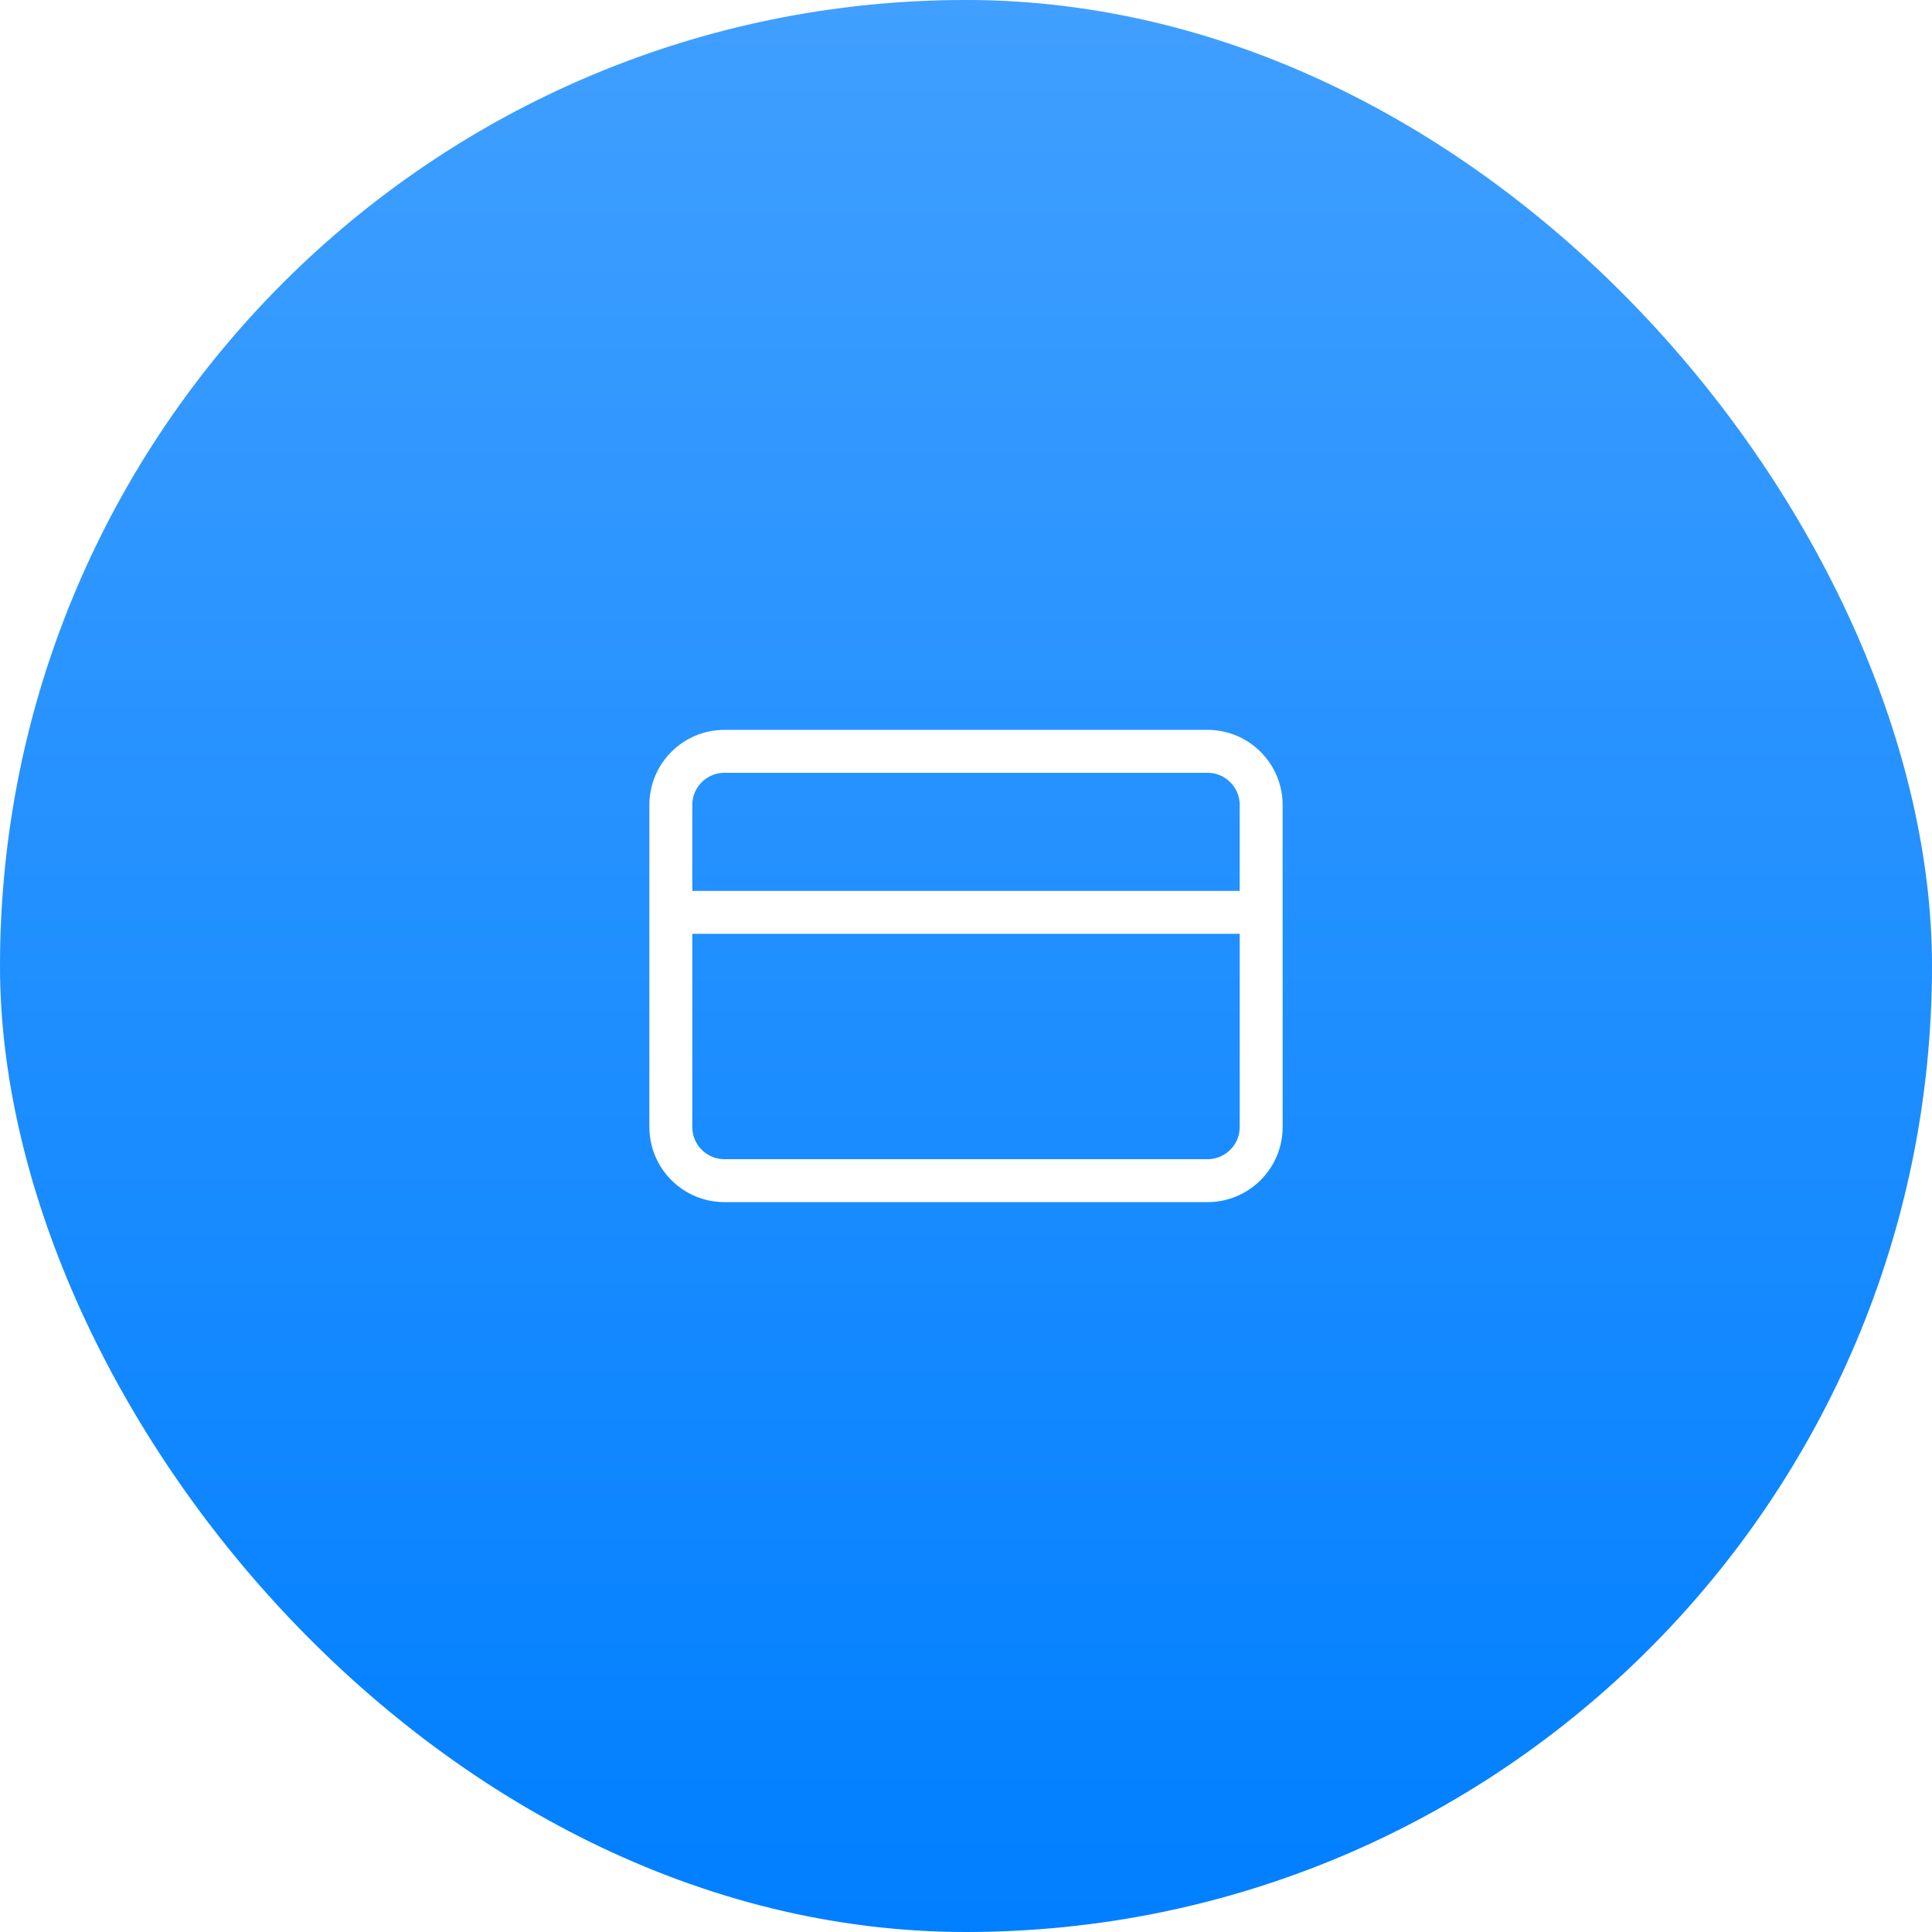 <svg width="90" height="90" viewBox="0 0 90 90" fill="none" xmlns="http://www.w3.org/2000/svg">
<g filter="url(#filter0_ii_559_2176)">
<rect width="90" height="90" rx="45" fill="url(#paint0_linear_559_2176)"/>
<path d="M31.25 42.5H58.75M33.75 35H56.25C57.631 35 58.75 36.119 58.75 37.5V52.5C58.75 53.881 57.631 55 56.25 55H33.75C32.369 55 31.25 53.881 31.25 52.5V37.5C31.25 36.119 32.369 35 33.75 35Z" stroke="white" stroke-width="2" stroke-linecap="round" stroke-linejoin="round"/>
</g>
<defs>
<filter id="filter0_ii_559_2176" x="0" y="0" width="90" height="90" filterUnits="userSpaceOnUse" color-interpolation-filters="sRGB">
<feFlood flood-opacity="0" result="BackgroundImageFix"/>
<feBlend mode="normal" in="SourceGraphic" in2="BackgroundImageFix" result="shape"/>
<feColorMatrix in="SourceAlpha" type="matrix" values="0 0 0 0 0 0 0 0 0 0 0 0 0 0 0 0 0 0 127 0" result="hardAlpha"/>
<feOffset dy="-2"/>
<feComposite in2="hardAlpha" operator="arithmetic" k2="-1" k3="1"/>
<feColorMatrix type="matrix" values="0 0 0 0 0 0 0 0 0 0.125 0 0 0 0 0.251 0 0 0 0.1 0"/>
<feBlend mode="normal" in2="shape" result="effect1_innerShadow_559_2176"/>
<feColorMatrix in="SourceAlpha" type="matrix" values="0 0 0 0 0 0 0 0 0 0 0 0 0 0 0 0 0 0 127 0" result="hardAlpha"/>
<feOffset dy="2"/>
<feComposite in2="hardAlpha" operator="arithmetic" k2="-1" k3="1"/>
<feColorMatrix type="matrix" values="0 0 0 0 1 0 0 0 0 1 0 0 0 0 1 0 0 0 0.25 0"/>
<feBlend mode="normal" in2="effect1_innerShadow_559_2176" result="effect2_innerShadow_559_2176"/>
</filter>
<linearGradient id="paint0_linear_559_2176" x1="45" y1="0" x2="45" y2="90" gradientUnits="userSpaceOnUse">
<stop stop-color="#409FFF"/>
<stop offset="1" stop-color="#007FFF"/>
</linearGradient>
</defs>
</svg>
